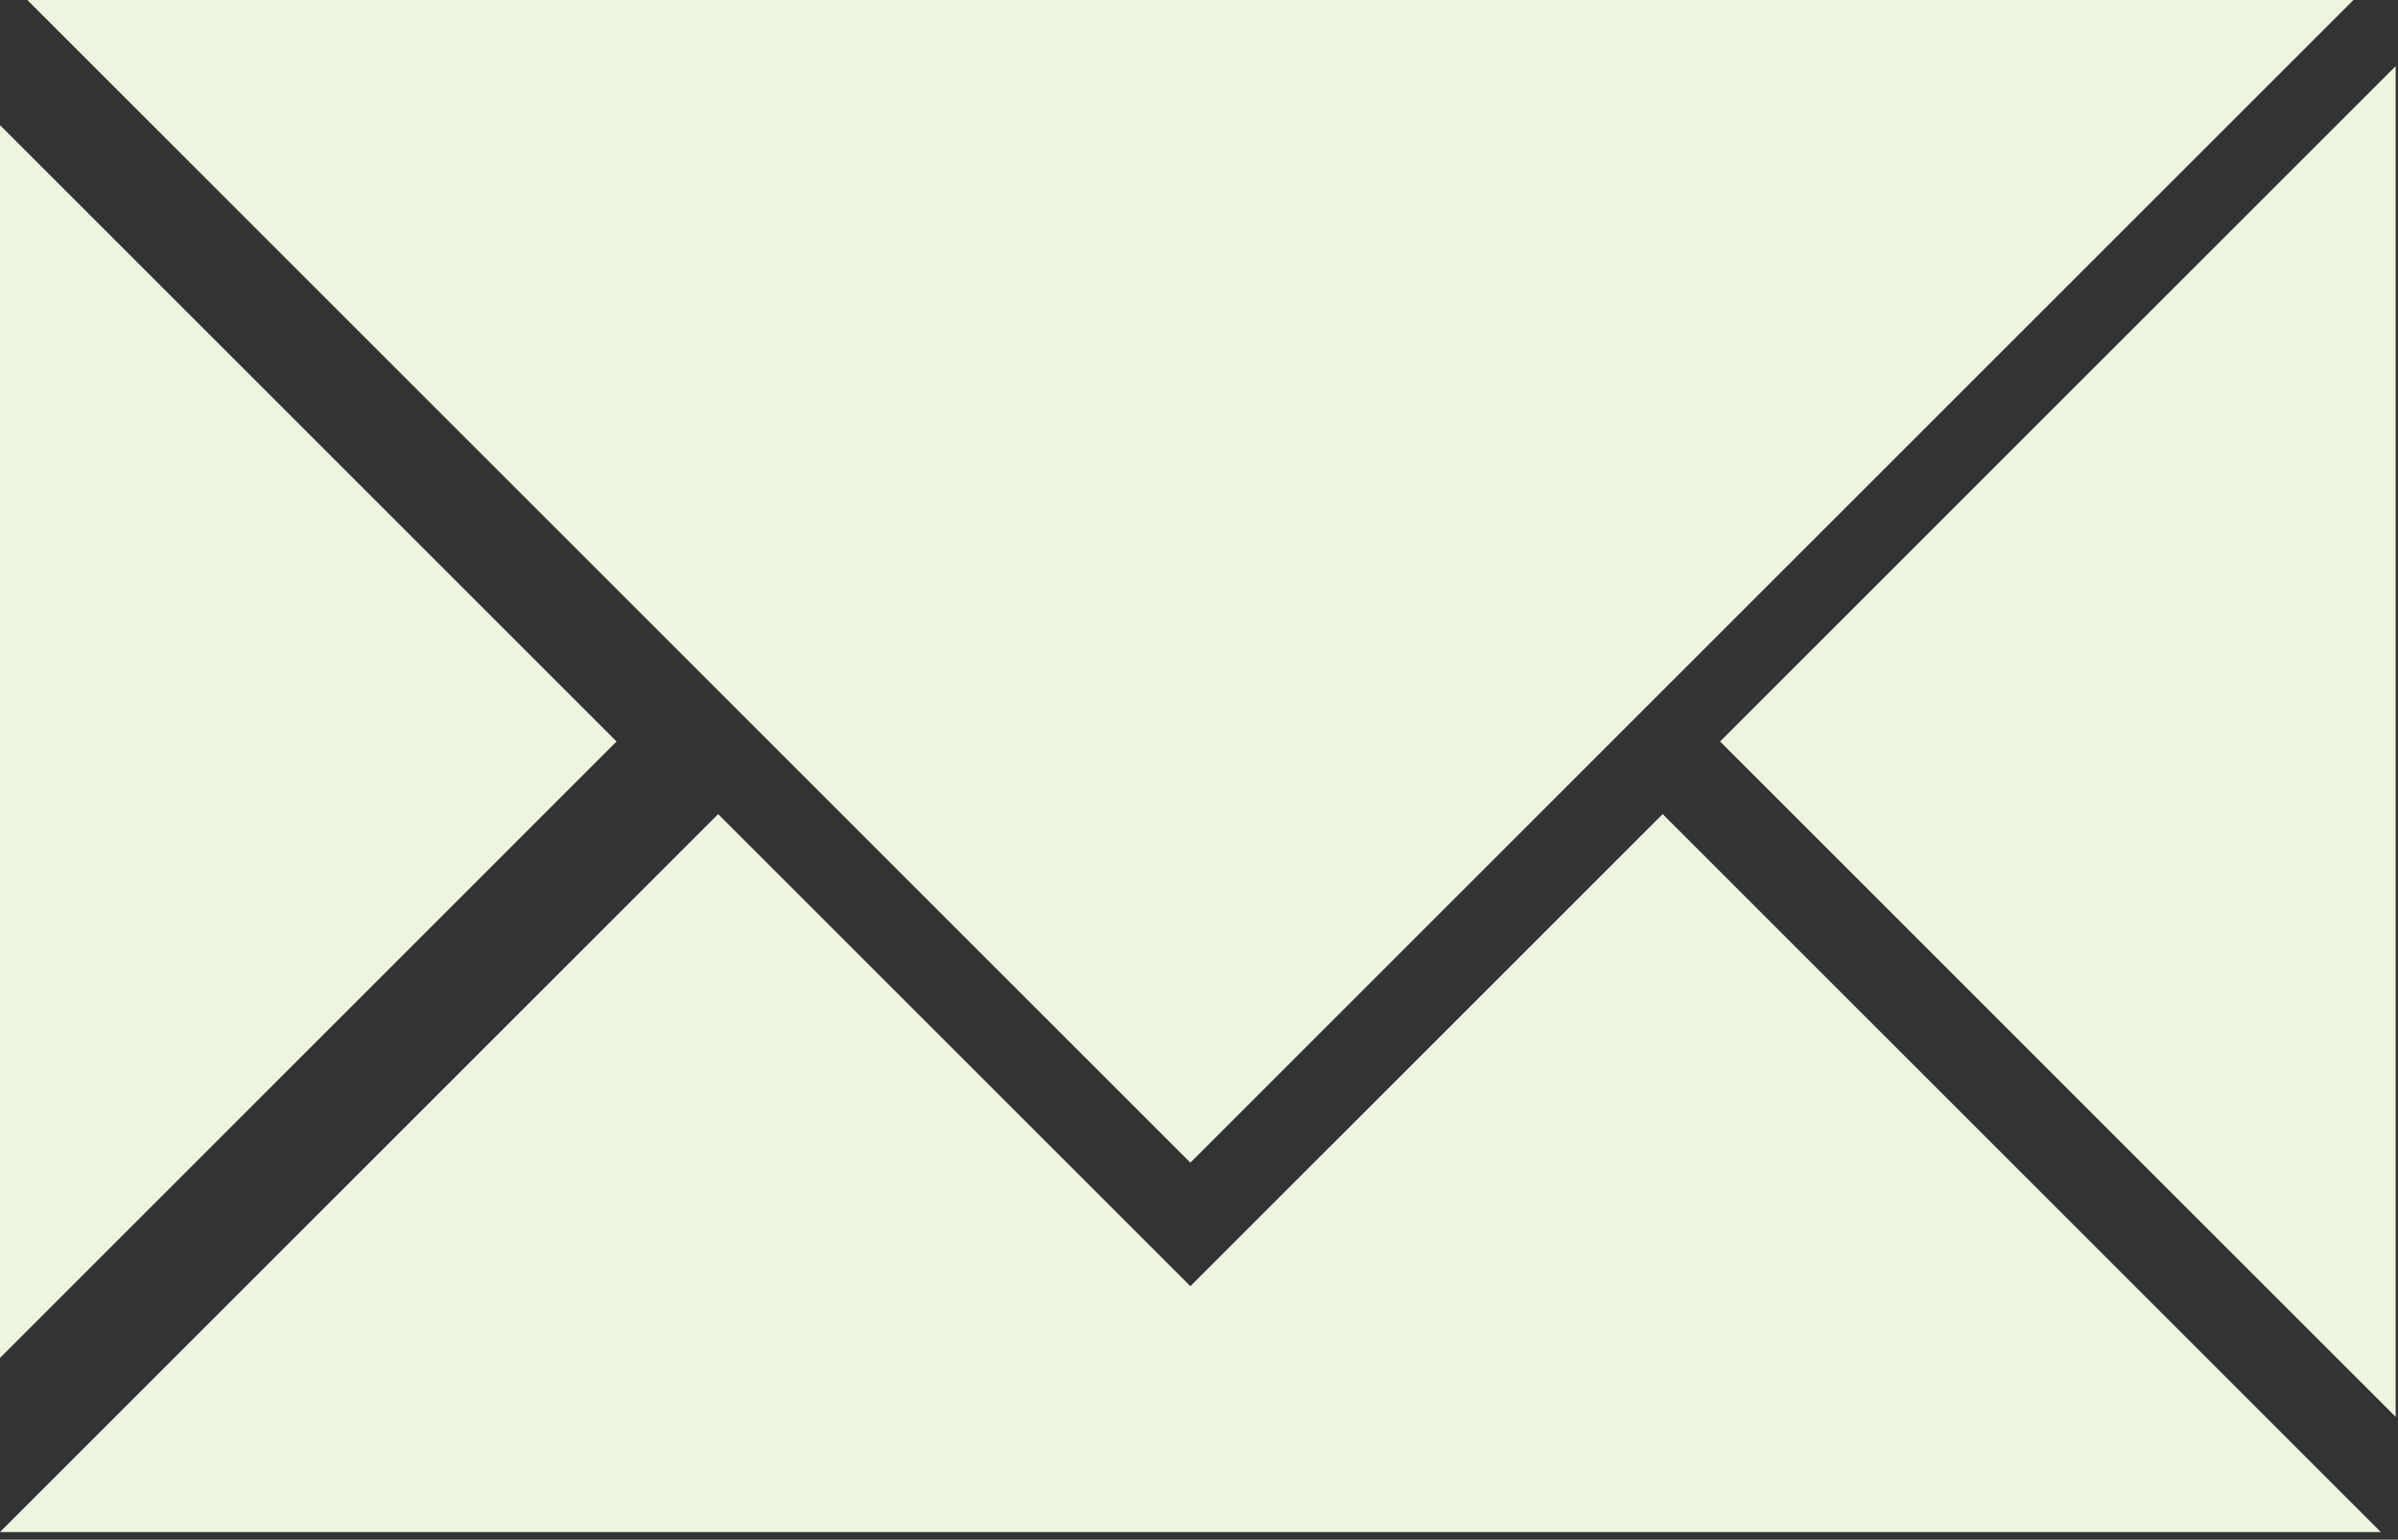 <svg width="123" height="79" viewBox="0 0 123 79" fill="none" xmlns="http://www.w3.org/2000/svg">
<rect x="0" y="0" width="123" height="79" fill="#333333" stroke="none"/>
<g id="envelope-logo 1" clip-path="url(#clip0_32_4)">
<g id="Group">
<path id="Vector" fill-rule="evenodd" clip-rule="evenodd" d="M61.058 65.992L85.282 41.771L122.119 78.607H73.673H48.443H0L36.836 41.771L61.058 65.992ZM1.401 0L61.057 59.654L120.714 0H1.401ZM0 69.673L31.625 38.045L0 6.42V69.673ZM122.88 72.698L88.227 38.045L122.88 3.393V72.698Z" fill="#EDF5E1"/>
</g>
</g>
<defs>
<clipPath id="clip0_32_4">
<rect width="122.88" height="78.607" fill="white"/>
</clipPath>
</defs>
</svg>
